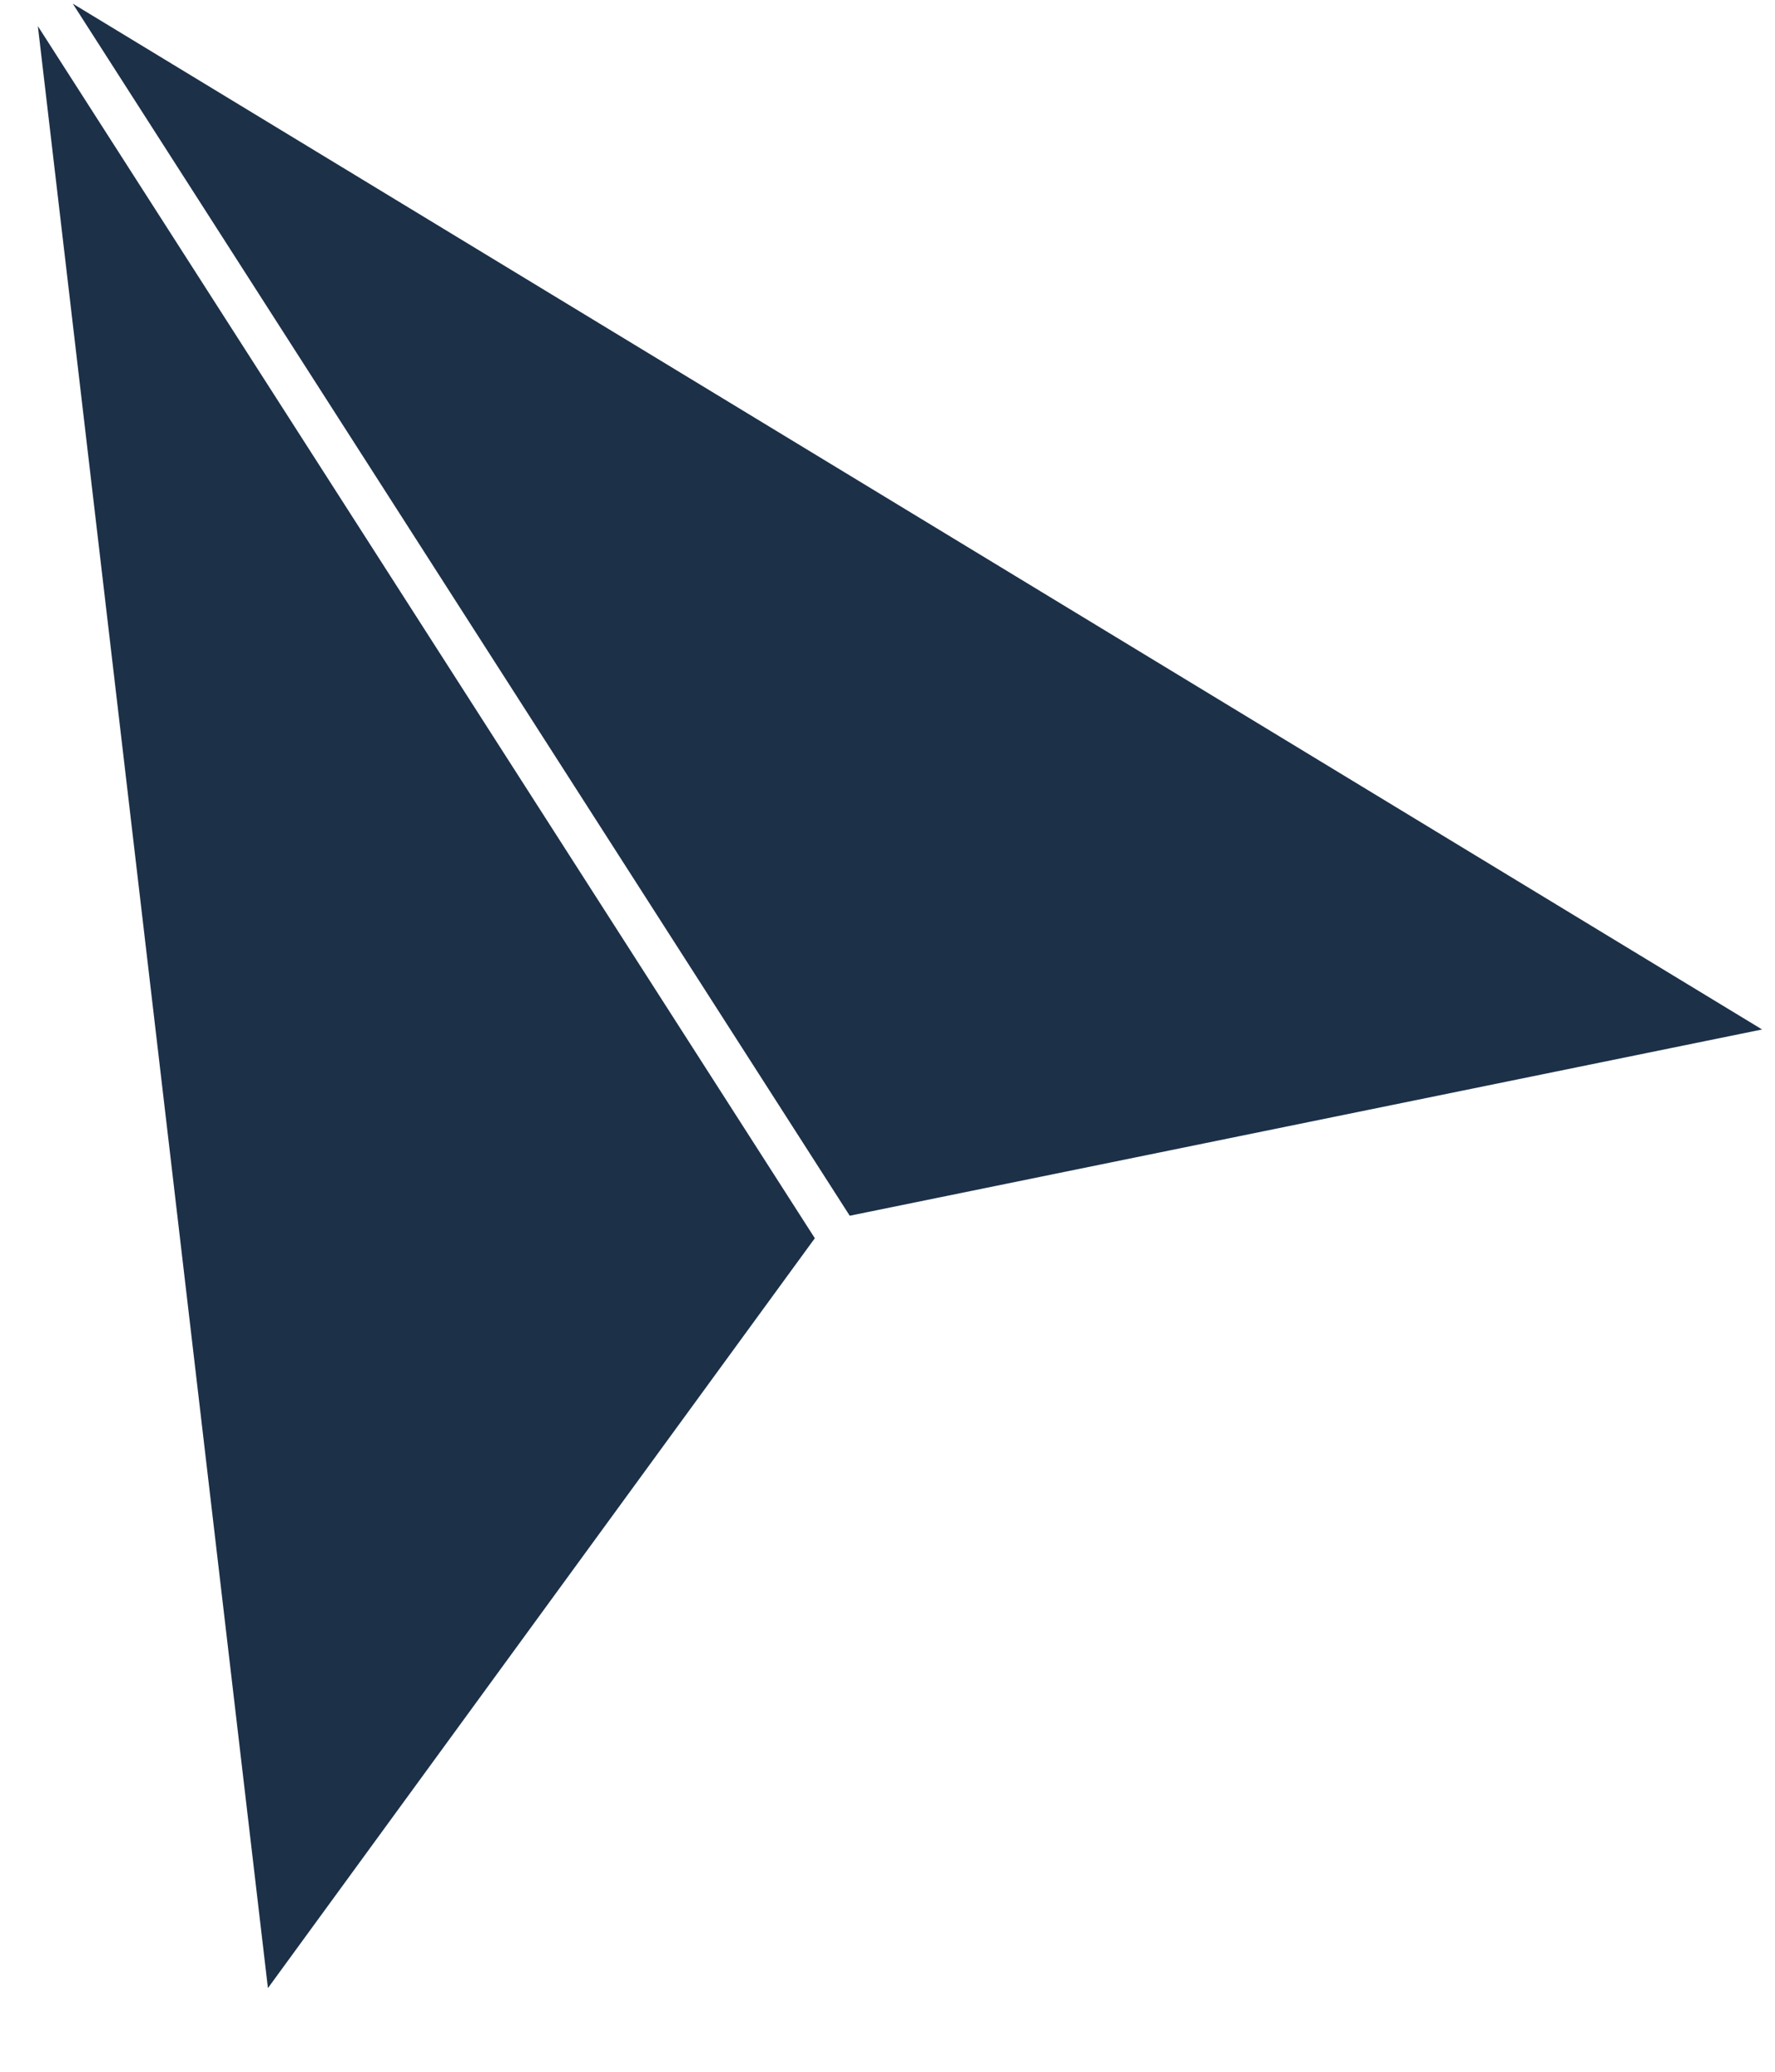 <svg width="18" height="21" viewBox="0 0 18 21" fill="none" xmlns="http://www.w3.org/2000/svg">
<path fill-rule="evenodd" clip-rule="evenodd" d="M0.738 0.037L17.869 10.435L8.617 12.323L0.738 0.037ZM8.263 12.551L2.717 20.152L0.384 0.265L8.263 12.551Z" fill="#1C3048"/>
</svg>
